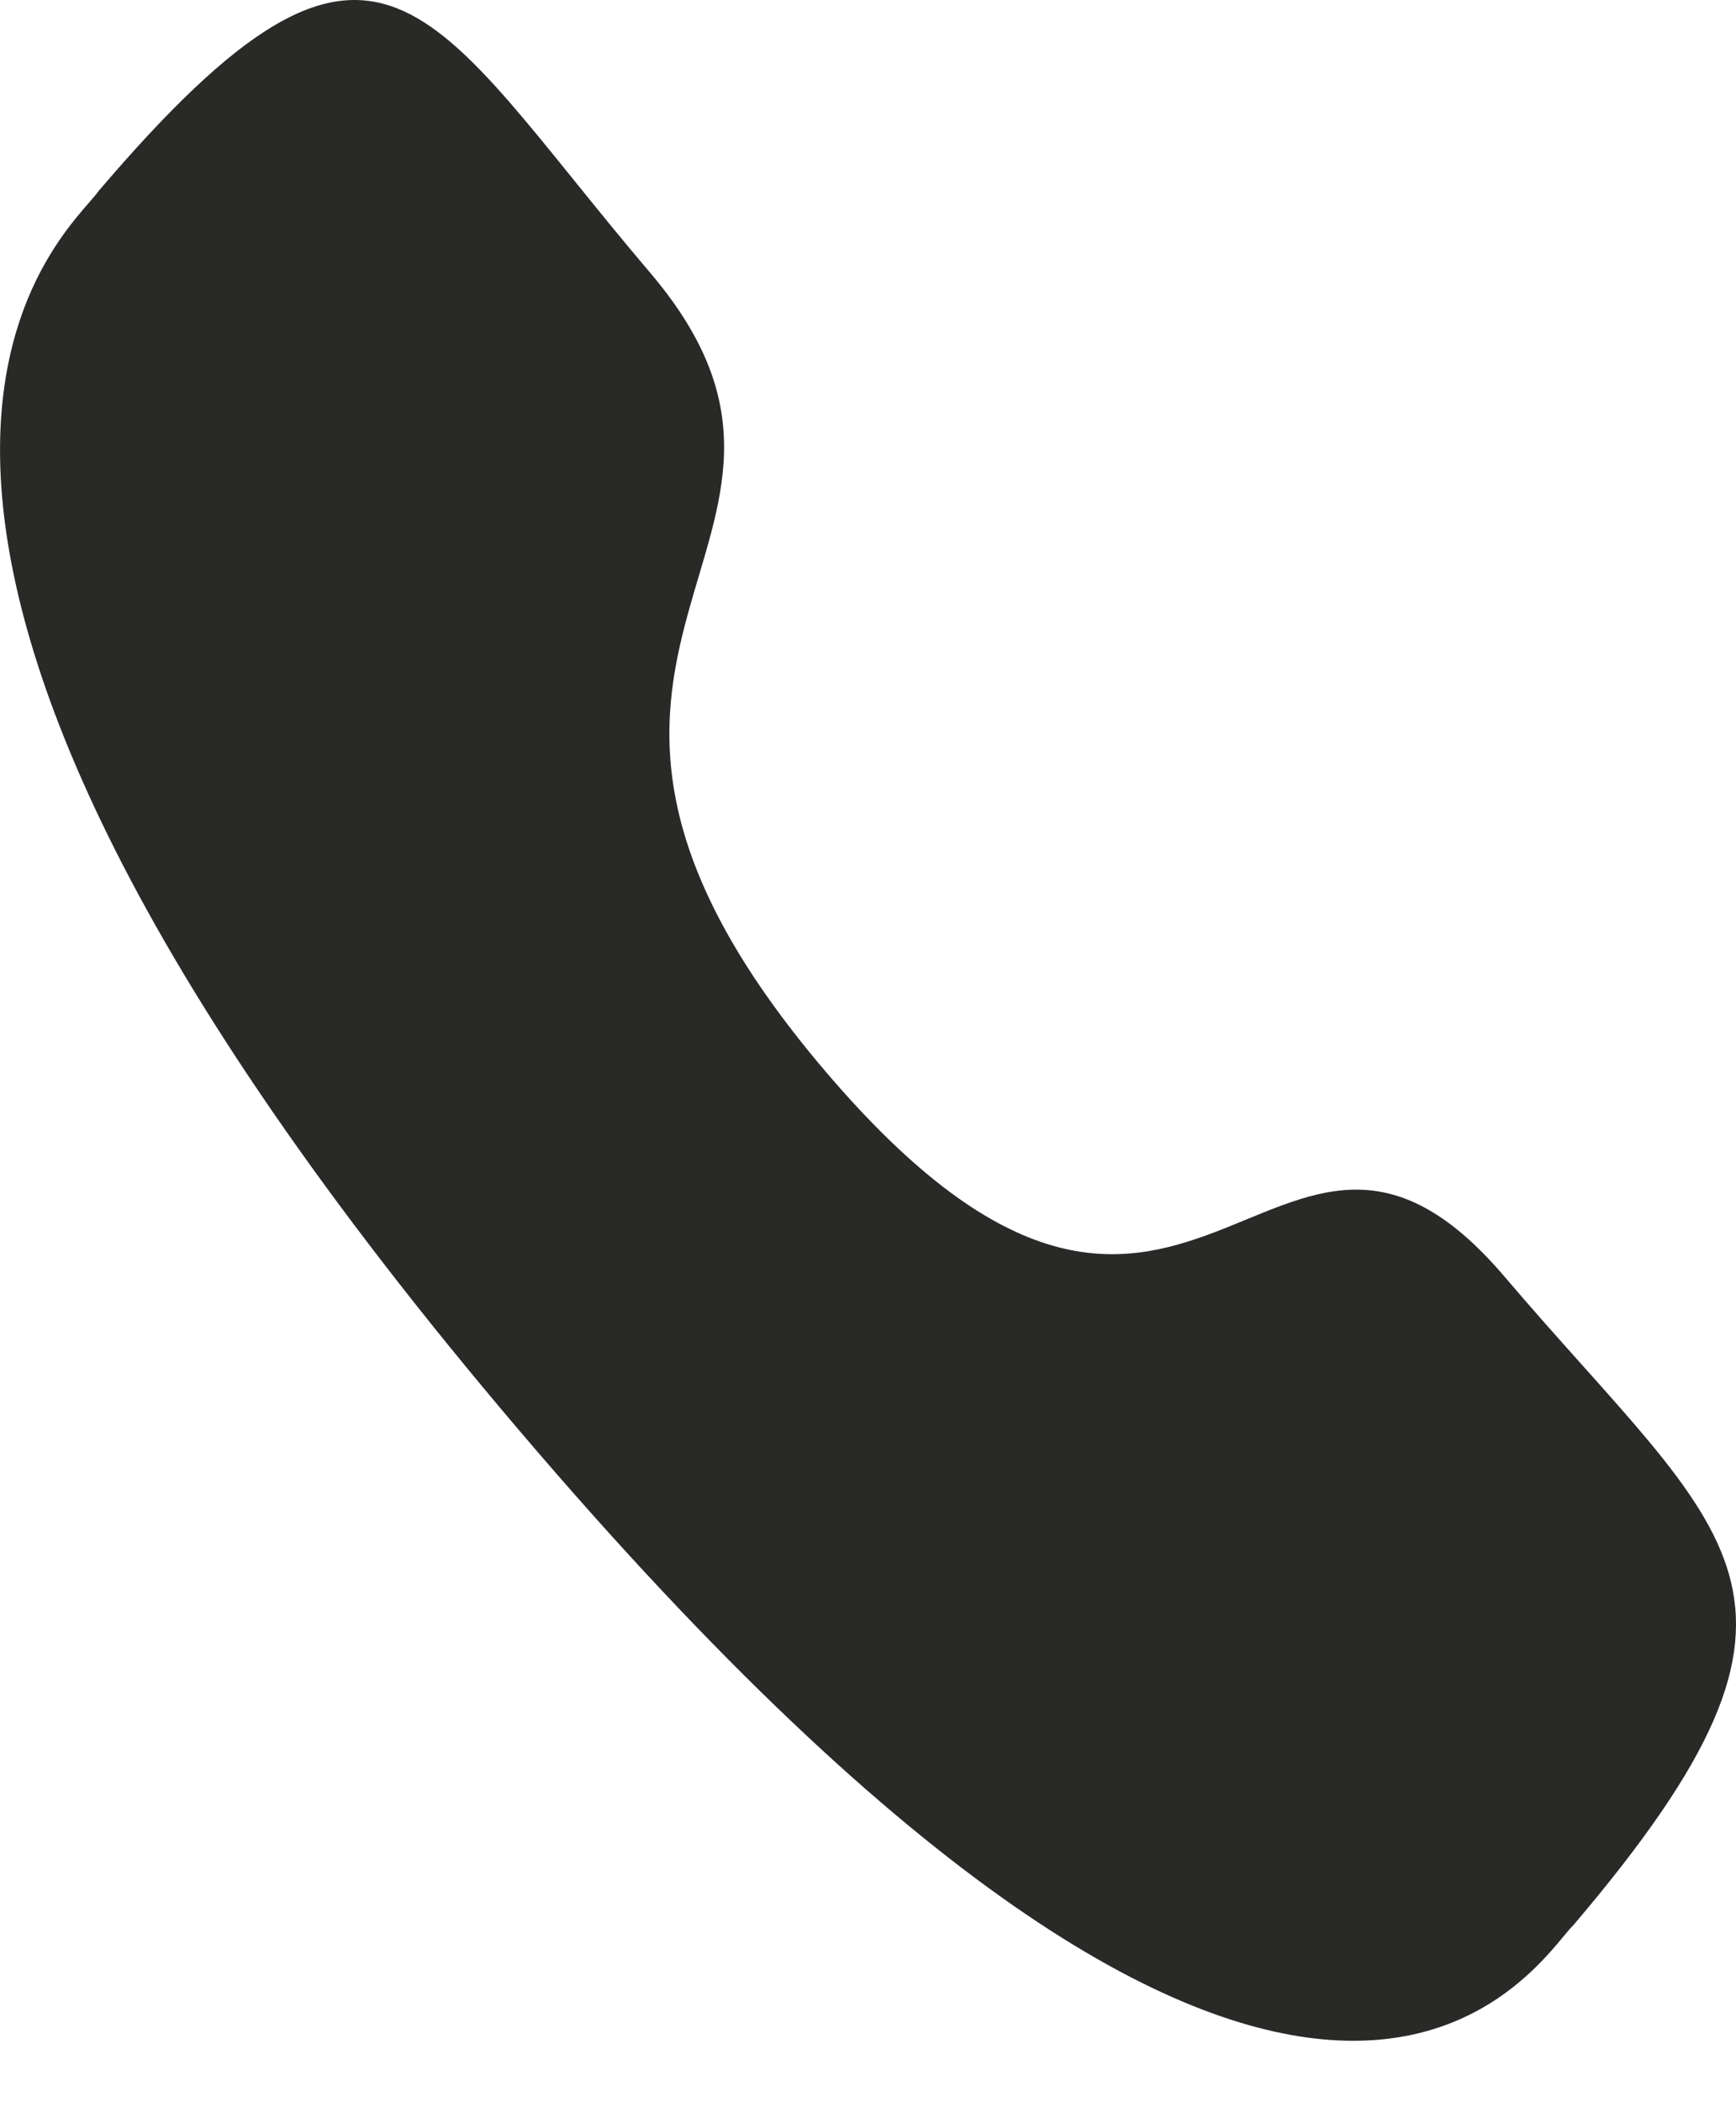 <svg width="19" height="23" viewBox="0 0 19 23" fill="none" xmlns="http://www.w3.org/2000/svg">
<path fill-rule="evenodd" clip-rule="evenodd" d="M9.032 11.719C13.021 16.406 13.926 10.984 16.466 13.967C18.914 16.843 20.322 17.42 17.219 21.064C16.831 21.431 14.362 25.847 5.685 15.653C-2.993 5.457 0.762 2.553 1.074 2.096C4.184 -1.558 4.666 0.105 7.114 2.982C9.654 5.966 5.043 7.033 9.032 11.719Z" fill="#292928"/>
</svg>
